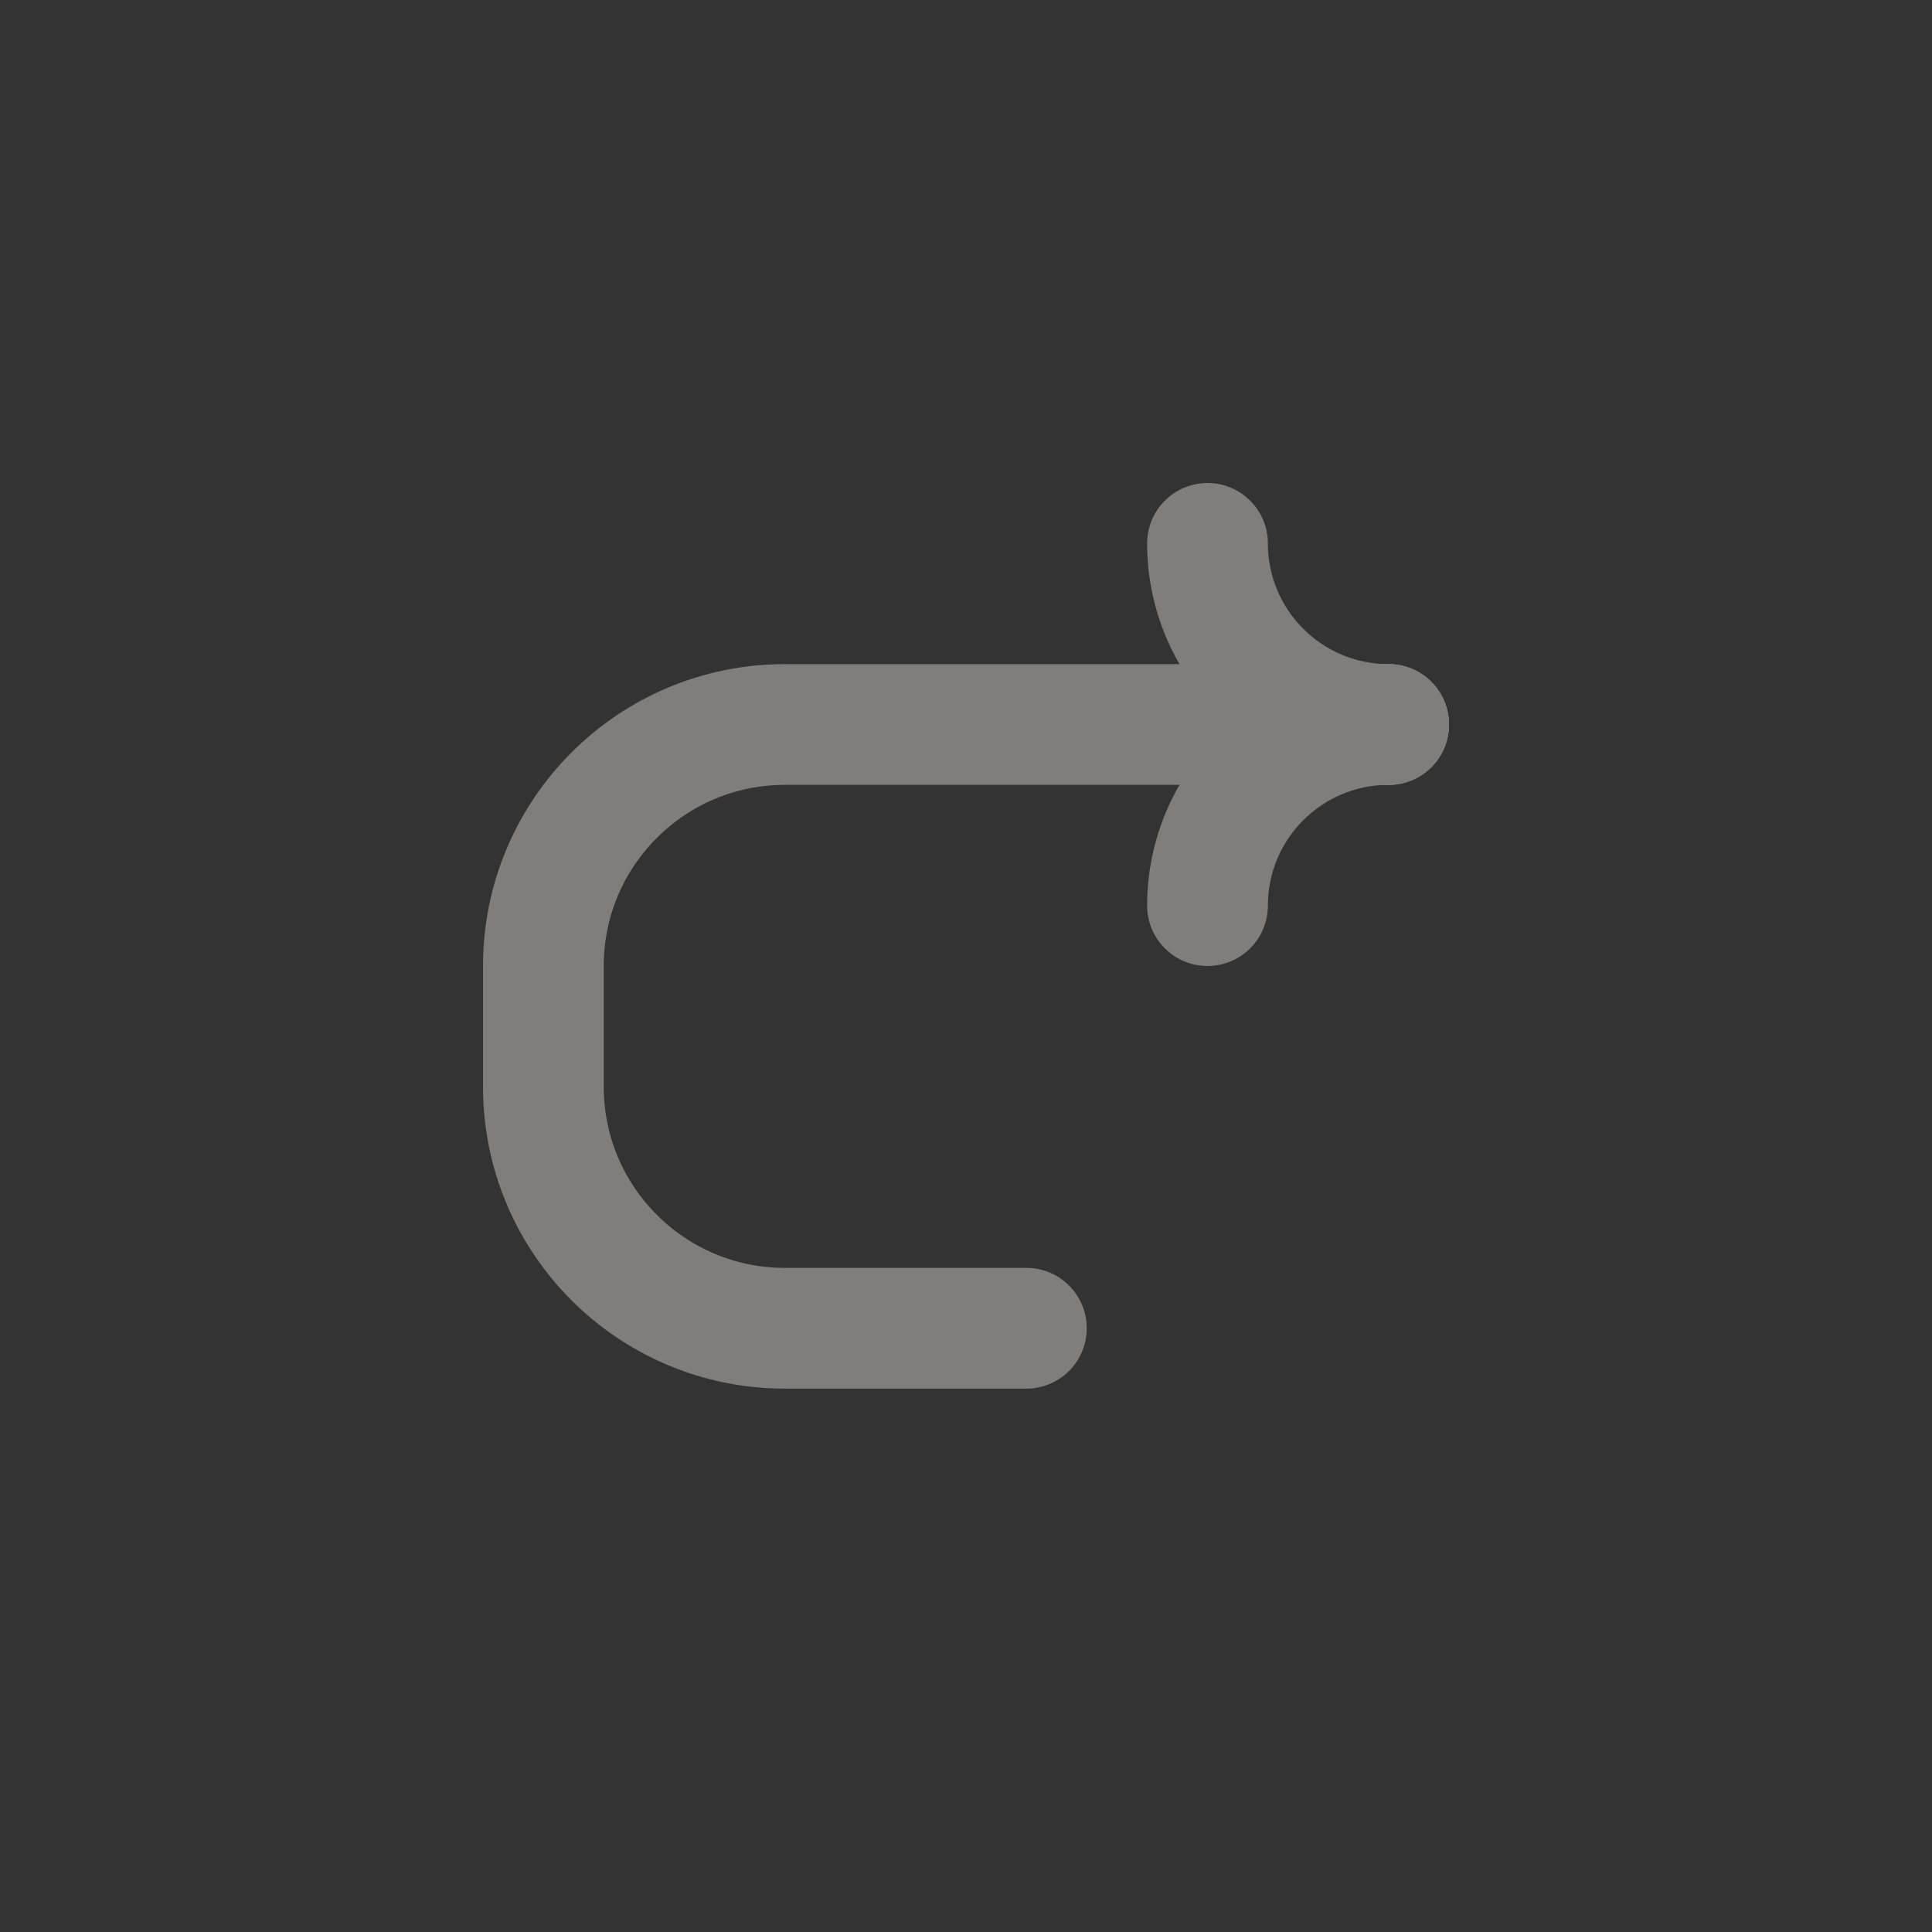 <svg width="32" height="32" viewBox="0 0 32 32" fill="none" xmlns="http://www.w3.org/2000/svg">
<rect x="0" y="0" width="32" height="32" fill="#333333" stroke="none"/>
<g opacity="0.38">
<path d="M17 22H13C10.791 22 9 20.209 9 18V16C9 13.791 10.791 12 13 12H23" stroke="#F9F8F5" stroke-width="2" stroke-linecap="round"/>
<path d="M20 15C20 13.343 21.343 12 23 12" stroke="#F9F8F5" stroke-width="2" stroke-linecap="round"/>
<path d="M20 9C20 10.657 21.343 12 23 12" stroke="#F9F8F5" stroke-width="2" stroke-linecap="round"/>
</g>
</svg>
